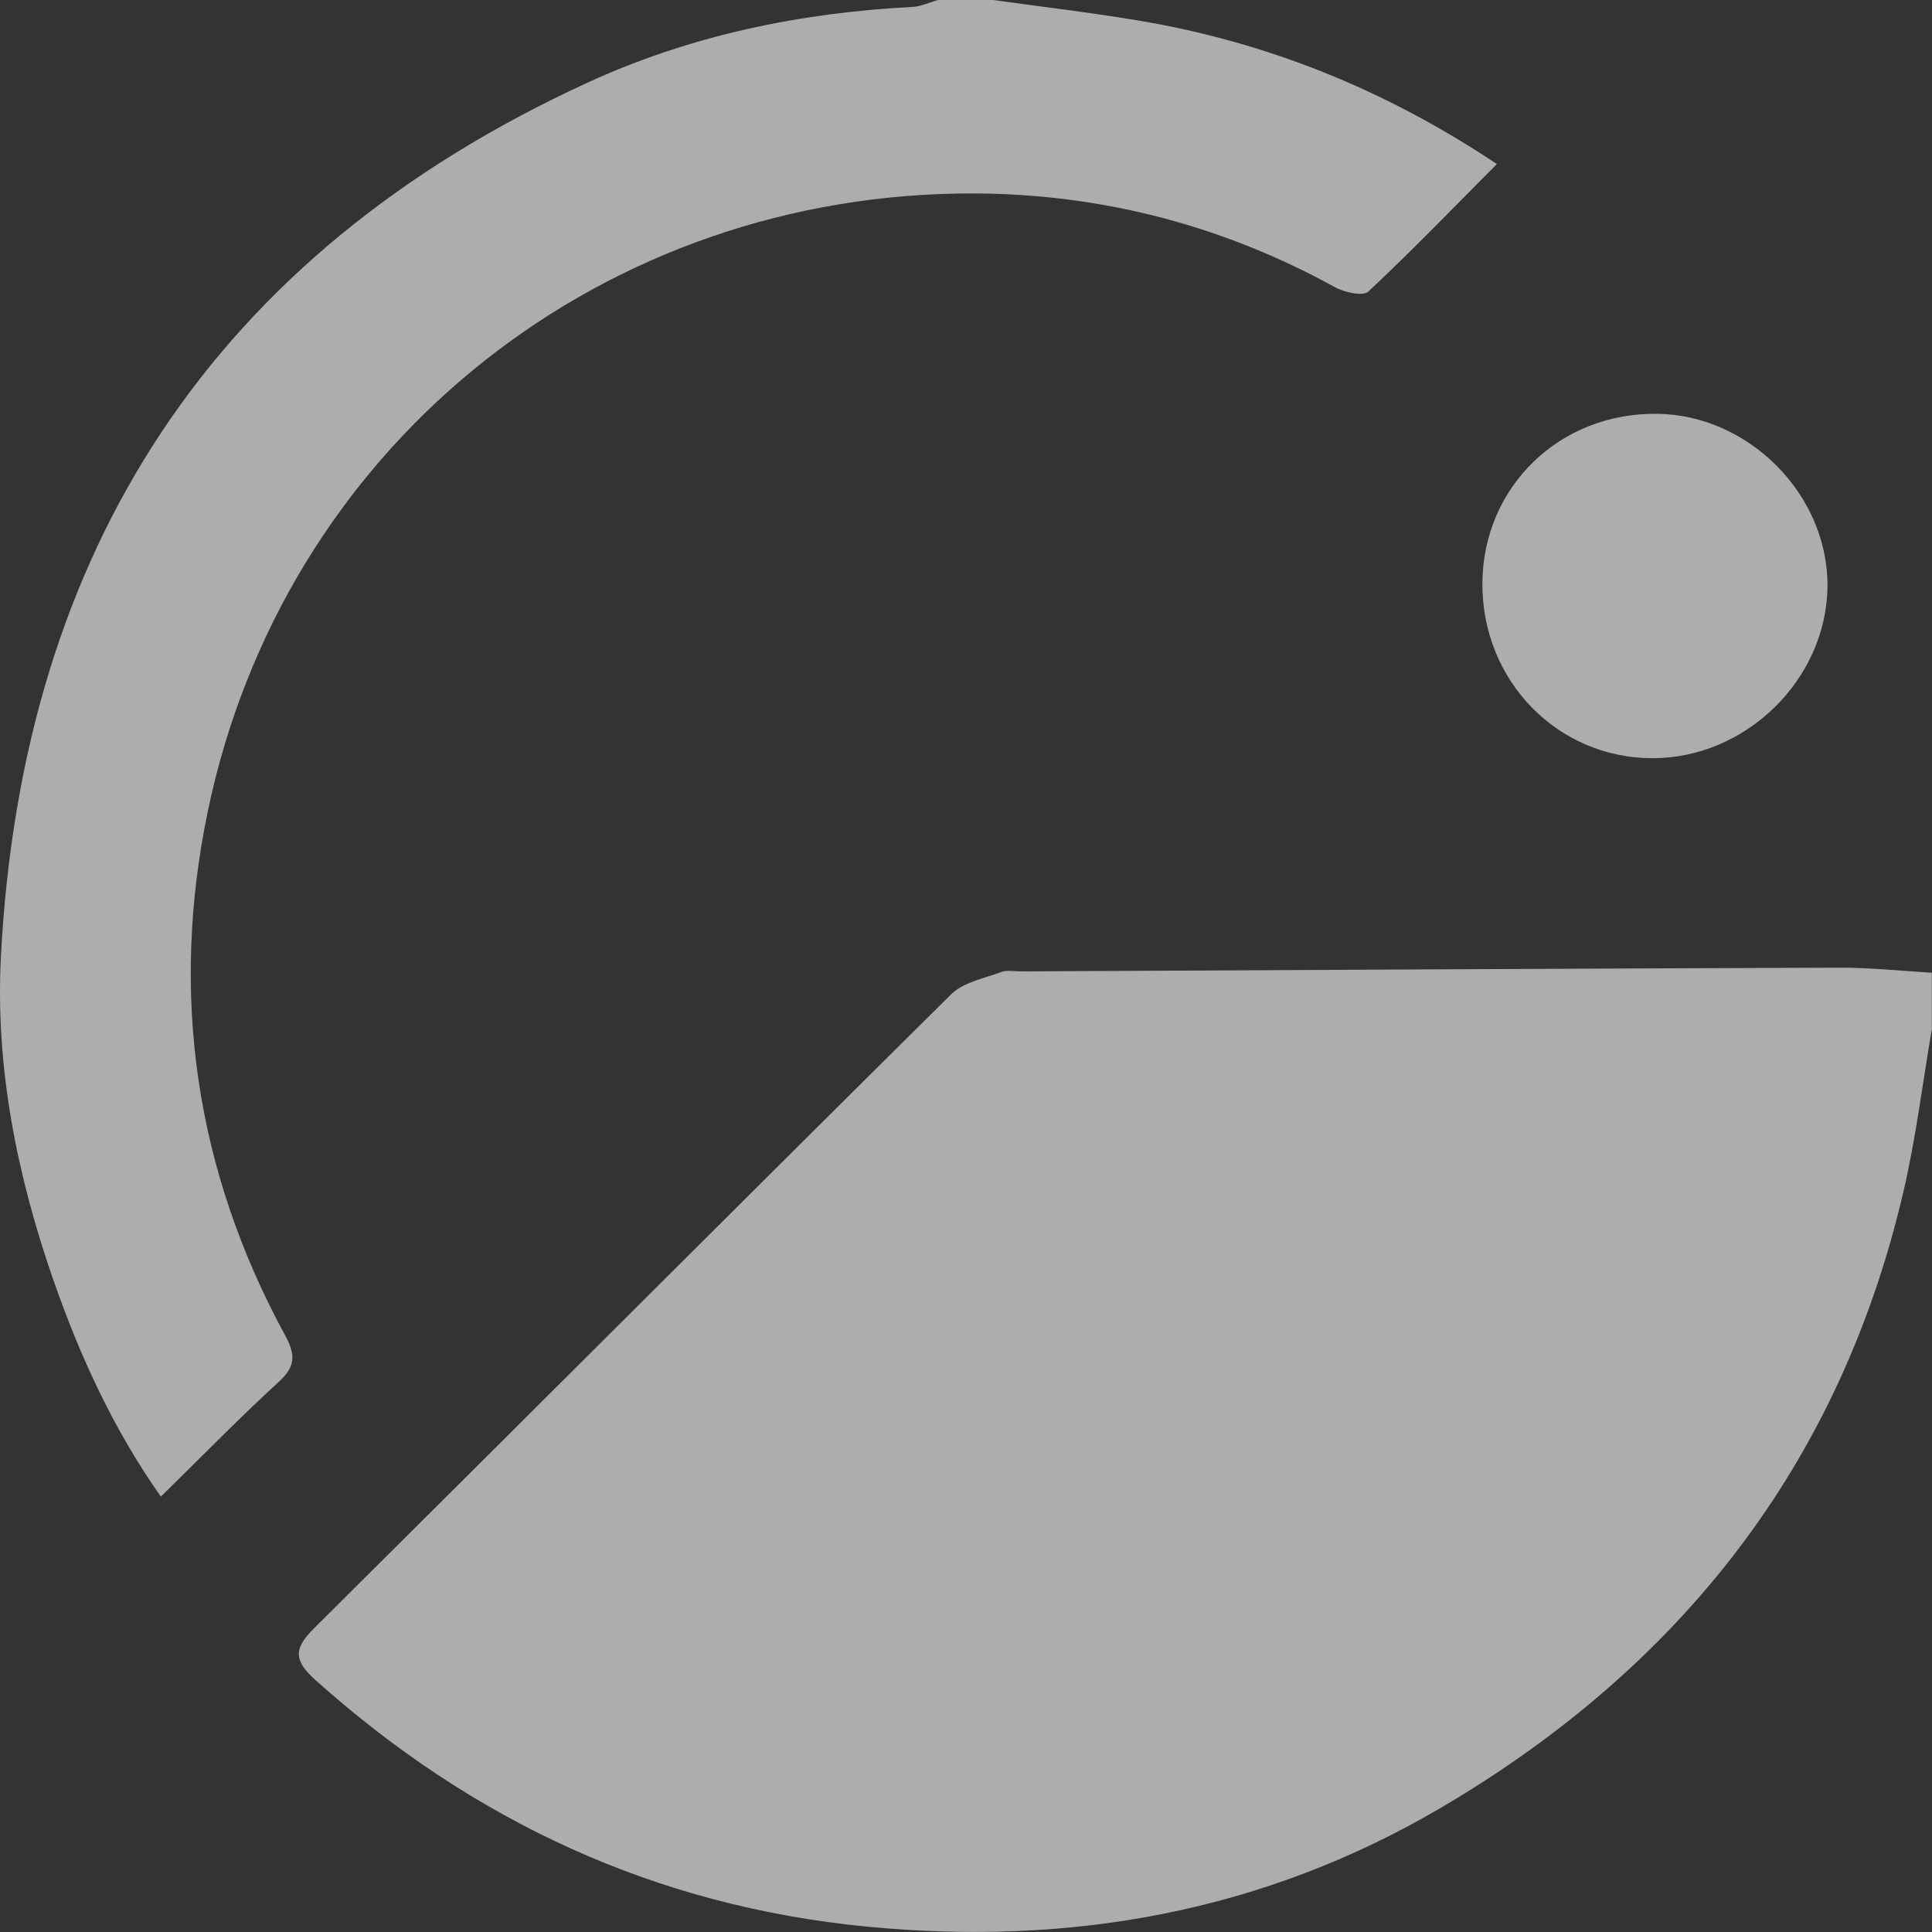 <svg width="67" height="67" viewBox="0 0 67 67" fill="none" xmlns="http://www.w3.org/2000/svg">
<rect x="0" y="0" width="67" height="67" fill="#333333" stroke="none"/>
<g clip-path="url(#clip0_621_561)">
<path d="M67.001 35.651C66.672 37.558 66.441 39.488 65.999 41.368C63.792 50.794 58.284 57.792 50.013 62.666C43.846 66.301 37.146 67.502 30.057 66.813C22.721 66.1 16.403 63.154 10.934 58.258C10.159 57.564 10.2 57.154 10.896 56.462C18.266 49.144 25.605 41.79 32.984 34.482C33.407 34.064 34.125 33.93 34.723 33.709C34.934 33.632 35.196 33.69 35.436 33.687C44.884 33.642 54.331 33.589 63.778 33.558C64.849 33.555 65.923 33.67 66.994 33.733V35.647L67.001 35.651Z" fill="white" fill-opacity="0.6"/>
<path d="M34.444 0C36.125 0.235 37.811 0.432 39.485 0.713C43.925 1.457 48.02 3.097 51.91 5.688C50.416 7.191 48.971 8.691 47.453 10.11C47.268 10.283 46.622 10.142 46.293 9.959C42.199 7.705 37.785 6.624 33.15 6.713C20.466 6.958 9.813 15.664 7.212 28.11C5.884 34.468 6.77 40.58 9.89 46.314C10.257 46.991 10.25 47.392 9.659 47.929C8.283 49.188 6.982 50.527 5.579 51.901C3.941 49.579 2.777 47.044 1.852 44.393C0.587 40.76 -0.168 36.998 0.032 33.171C0.764 19.063 7.414 8.826 20.358 2.874C23.926 1.232 27.72 0.444 31.639 0.24C31.94 0.226 32.233 0.082 32.528 0C33.167 0 33.806 0 34.444 0Z" fill="white" fill-opacity="0.6"/>
<path d="M51.408 20.225C51.43 16.885 54.076 14.314 57.46 14.35C60.654 14.384 63.401 17.164 63.375 20.333C63.346 23.56 60.546 26.304 57.292 26.294C53.997 26.285 51.387 23.591 51.408 20.223V20.225Z" fill="white" fill-opacity="0.6"/>
</g>
<defs>
<clipPath id="clip0_621_561">
<rect width="67" height="67" fill="white"/>
</clipPath>
</defs>
</svg>
